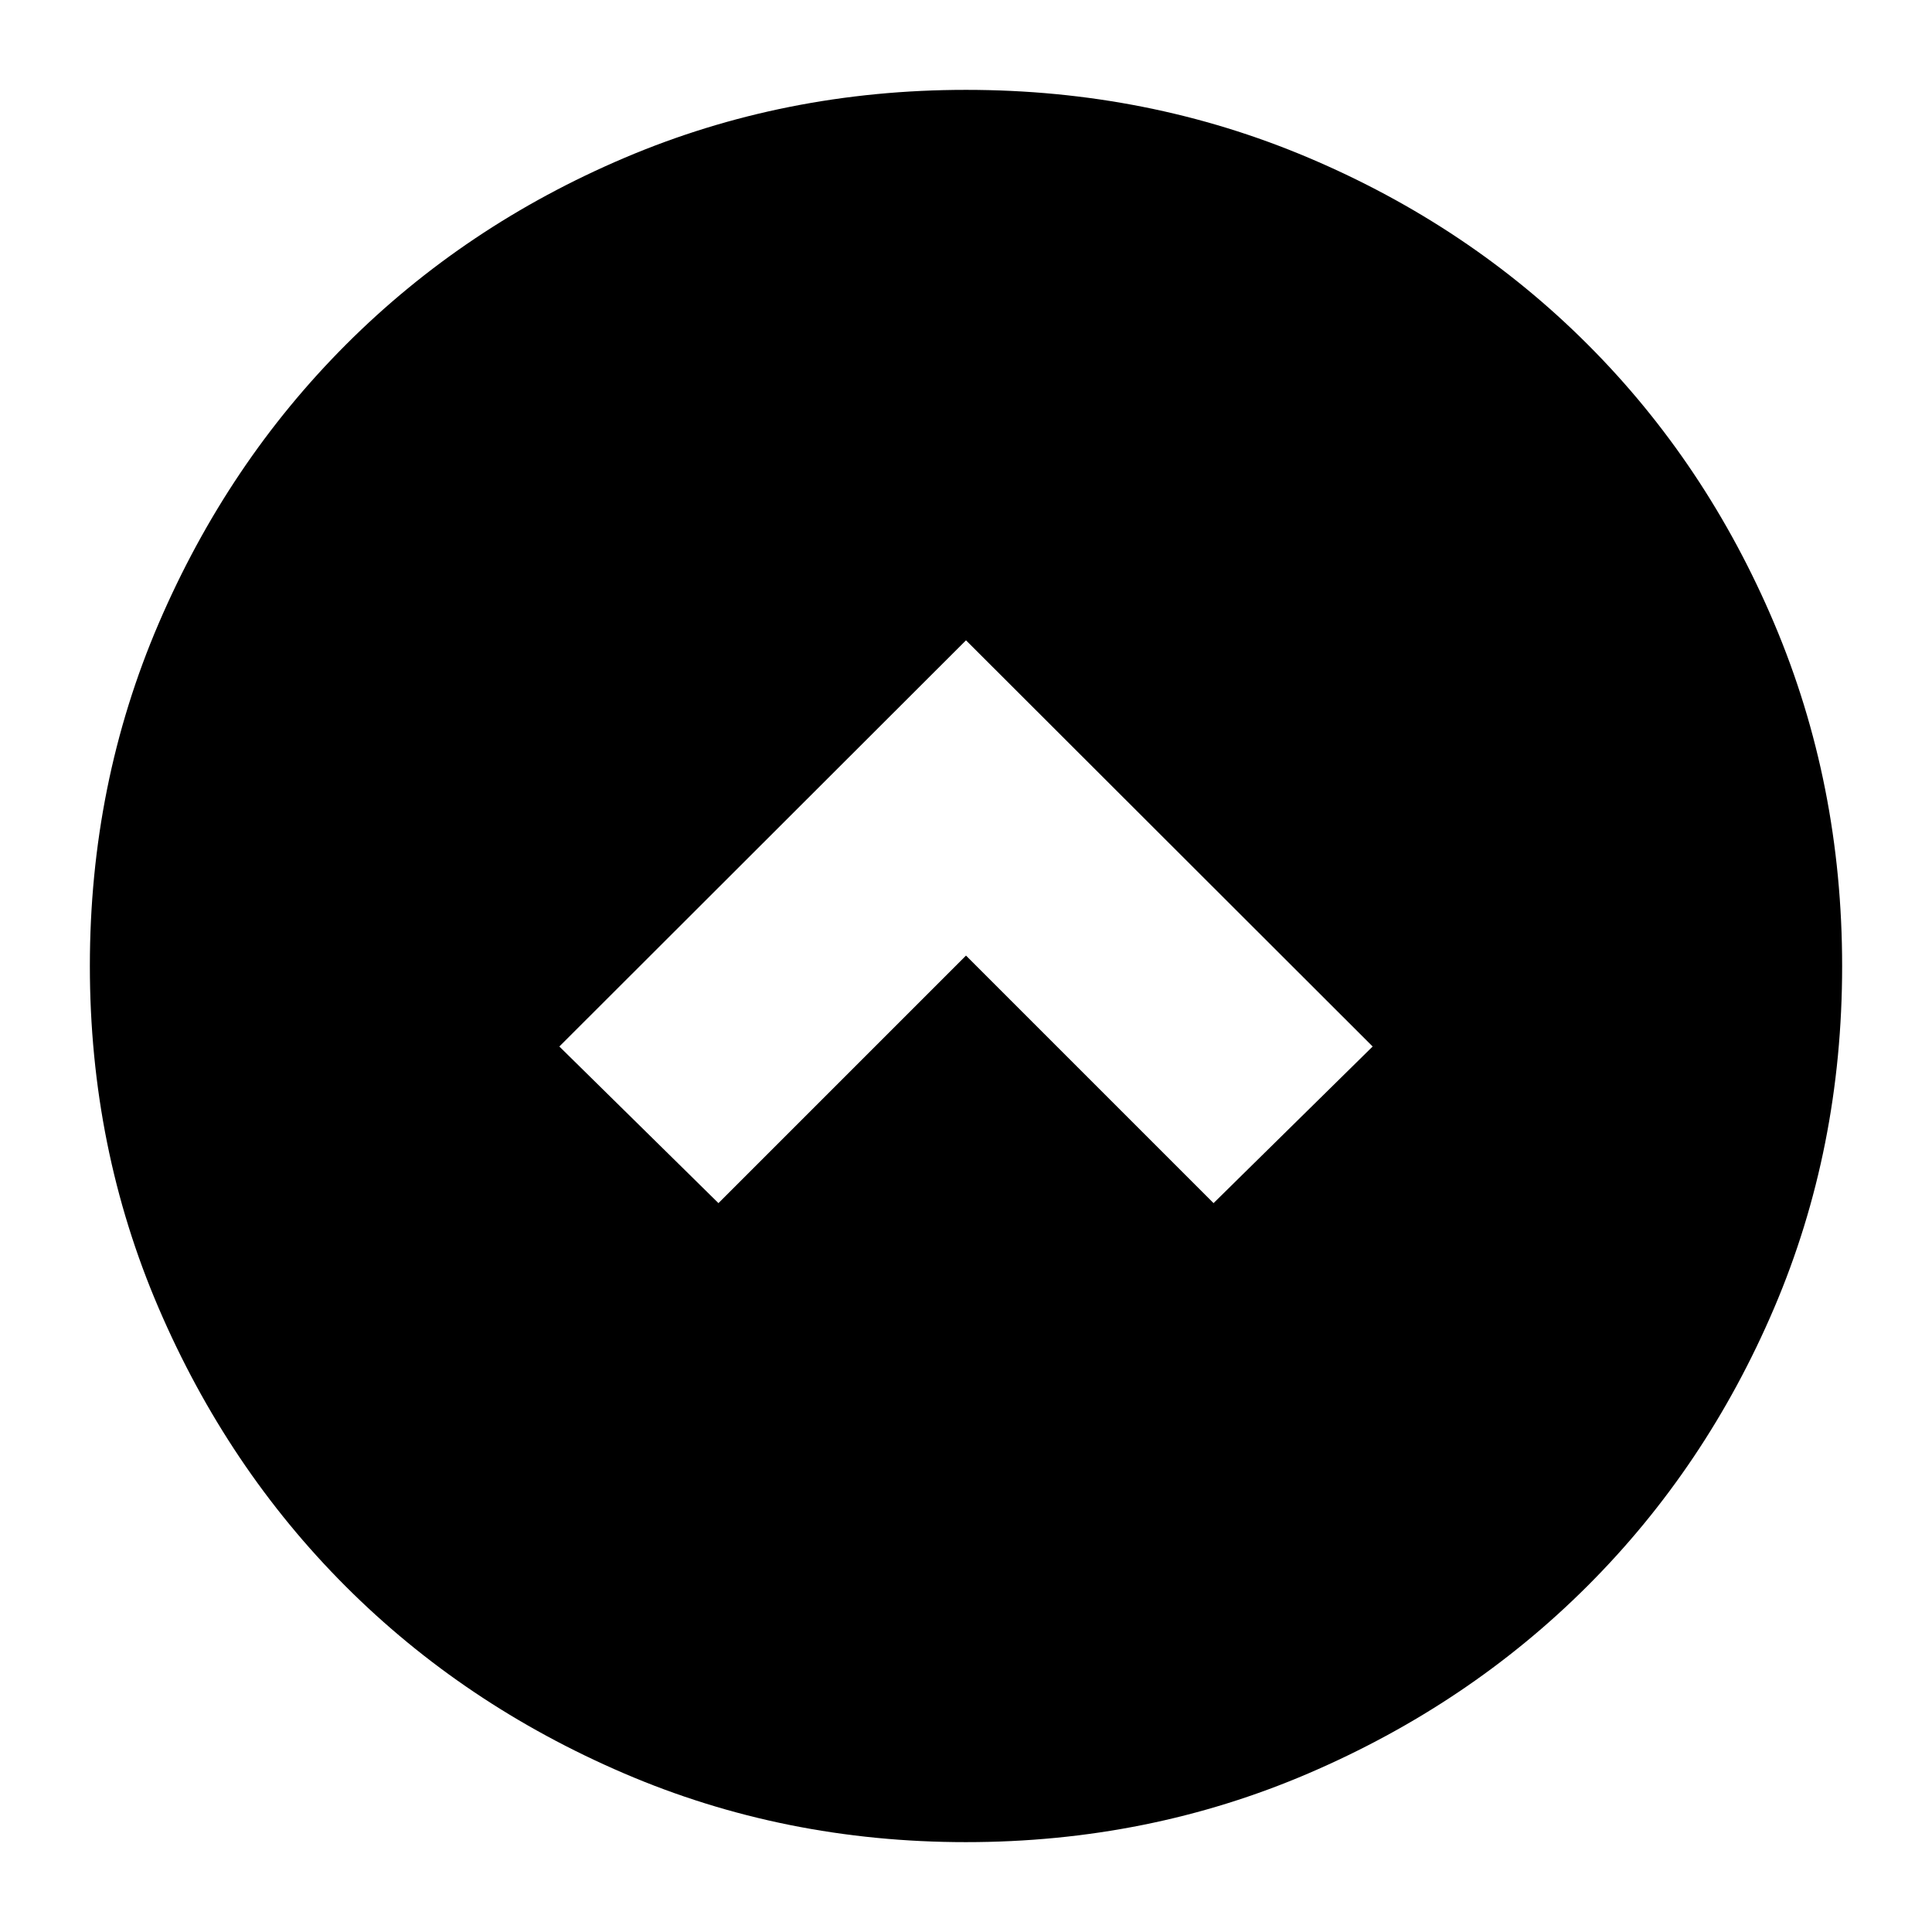 <svg xmlns="http://www.w3.org/2000/svg" height="24" viewBox="0 -960 960 960" width="24"><path d="m480-485.174 123 123L682.065-440 480-641.826 277.935-440 357-362.174l123-123Zm0 440.522q-90.357 0-169.912-34.16-79.554-34.159-138.335-92.941-58.782-58.781-92.941-138.335Q44.652-389.643 44.652-480q0-90.614 34.219-170.274 34.218-79.66 93.139-138.601 58.921-58.942 138.335-92.708Q389.759-915.348 480-915.348q90.604 0 170.266 33.761 79.663 33.762 138.611 92.71 58.948 58.948 92.71 138.637 33.761 79.689 33.761 170.323 0 90.634-33.765 169.81-33.766 79.176-92.708 138.097-58.941 58.921-138.601 93.14Q570.614-44.653 480-44.653Z"/></svg>